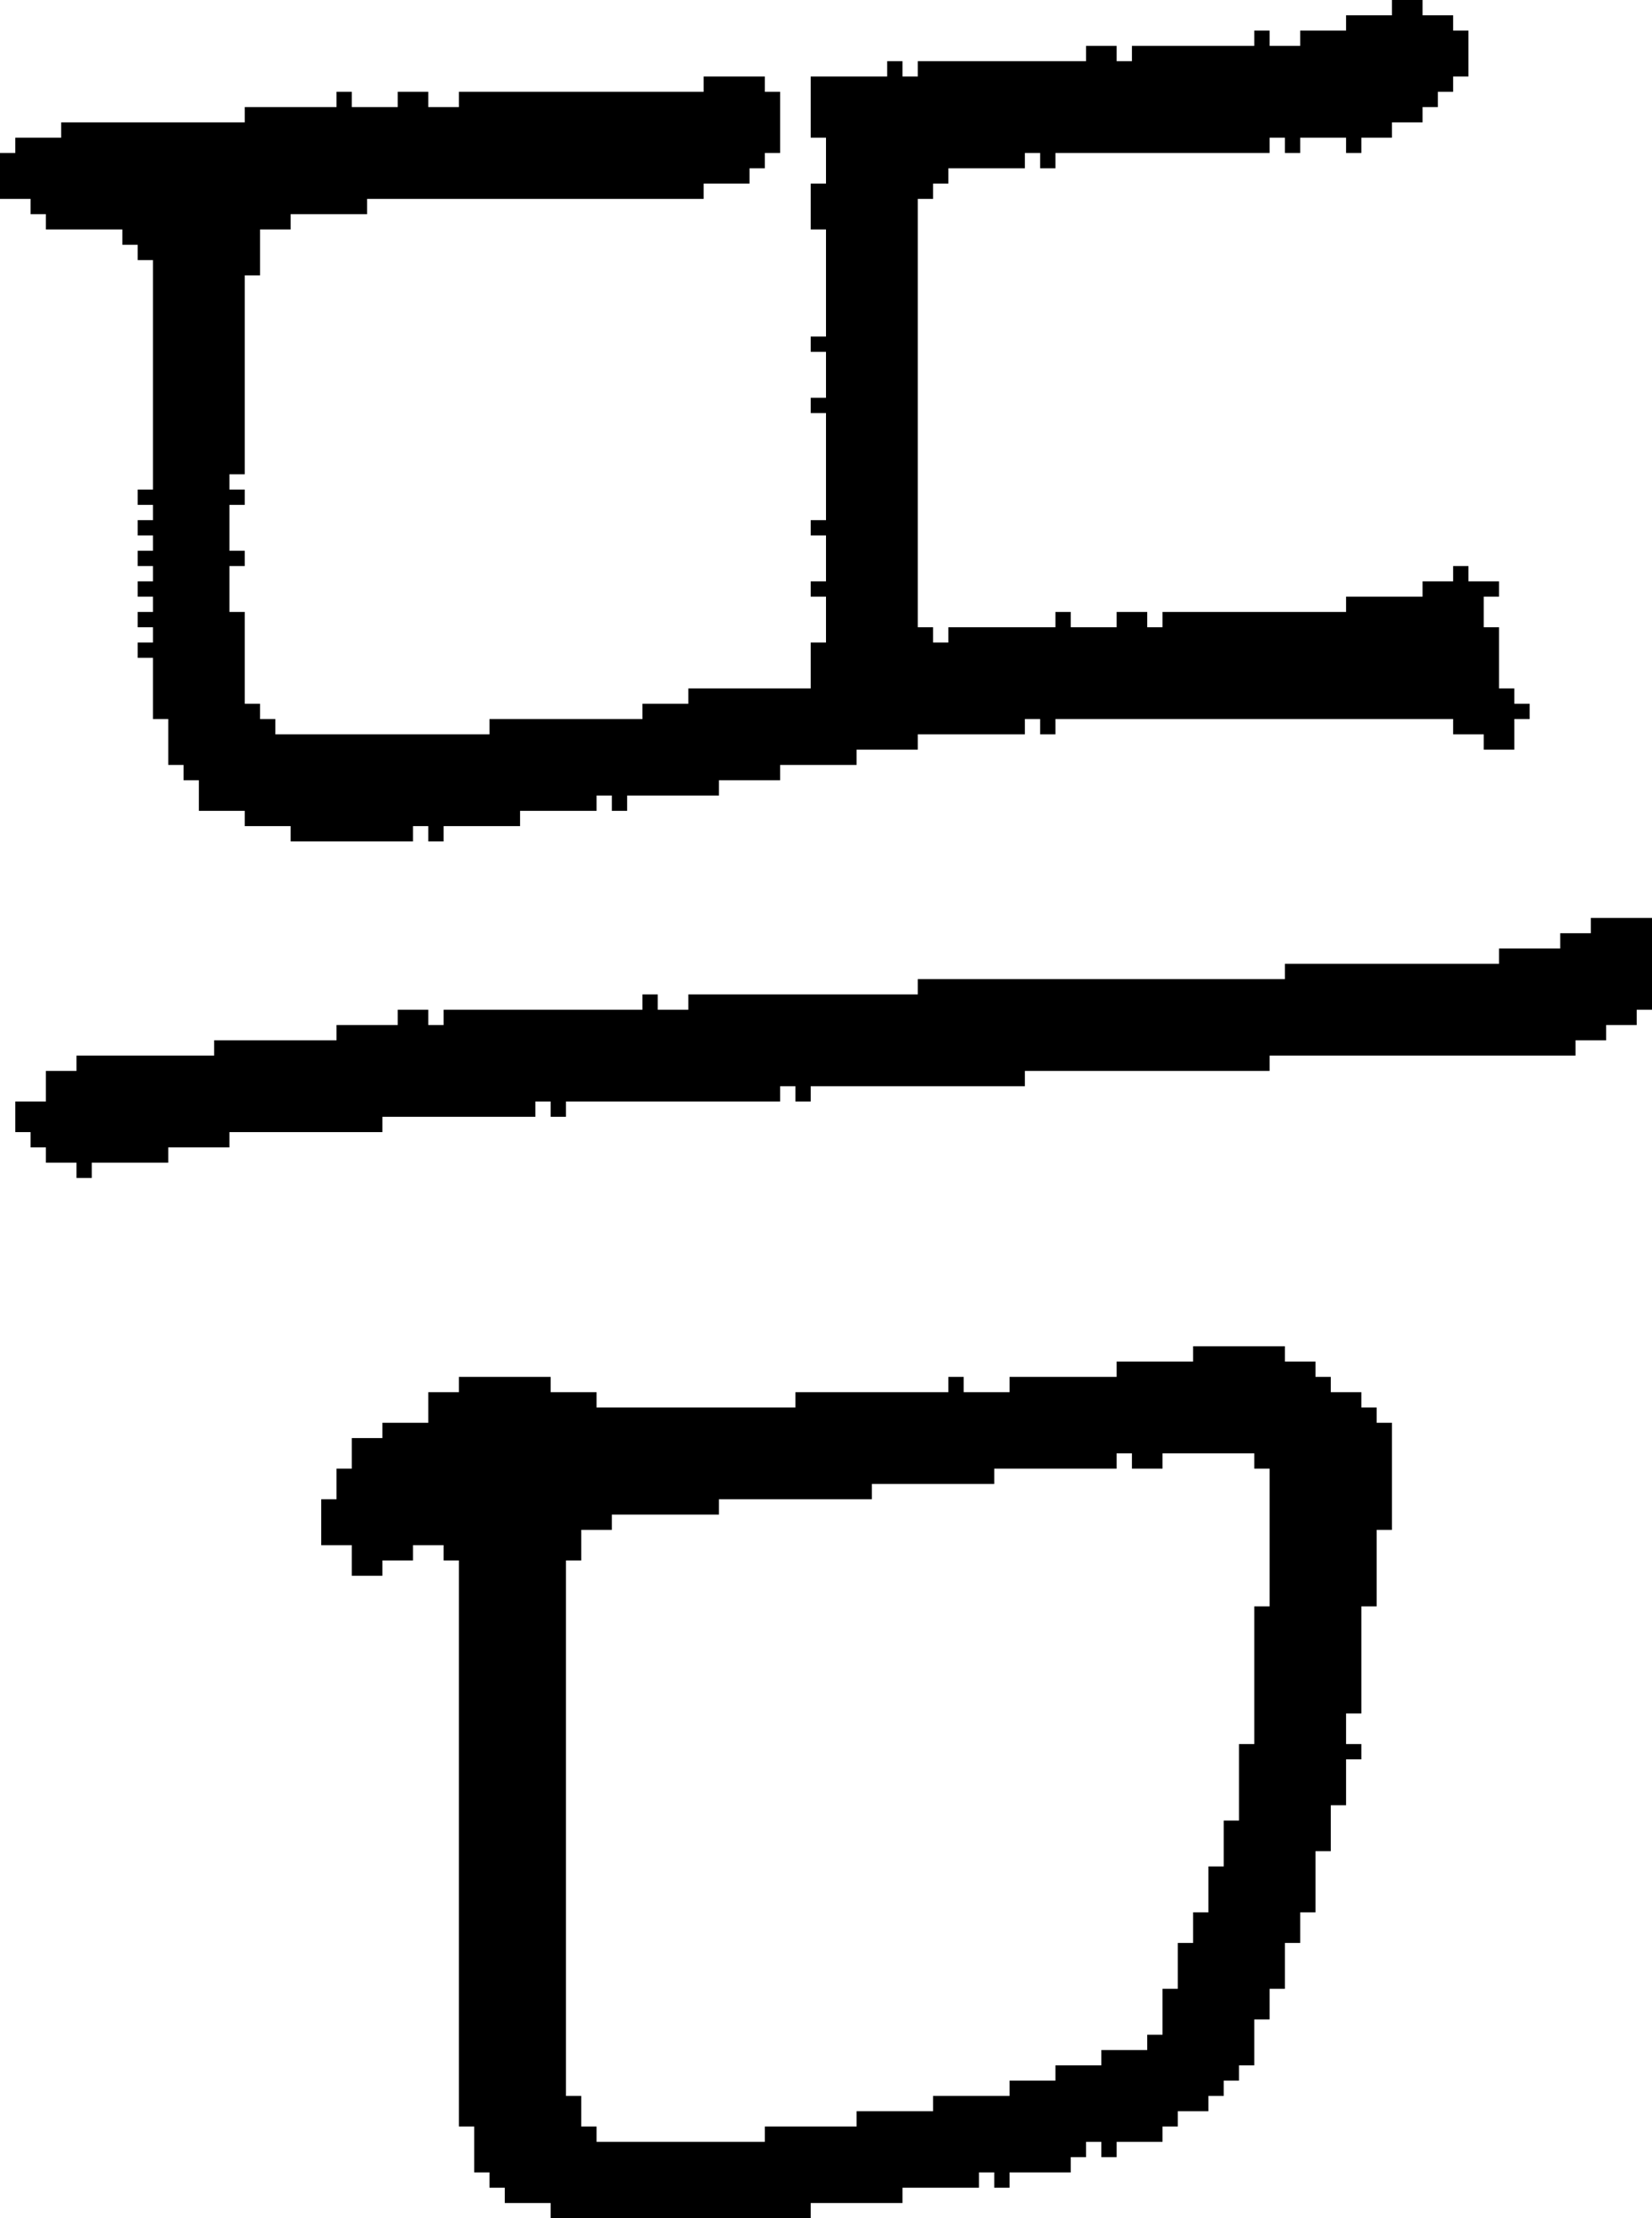 <?xml version="1.0" encoding="UTF-8" standalone="no"?>
<!DOCTYPE svg PUBLIC "-//W3C//DTD SVG 1.1//EN" 
  "http://www.w3.org/Graphics/SVG/1.1/DTD/svg11.dtd">
<svg width="108" height="145"
     xmlns="http://www.w3.org/2000/svg" version="1.1">
 <path d="  M 53,42  L 53,45  L 45,45  L 45,46  L 42,46  L 42,47  L 32,47  L 32,48  L 18,48  L 18,47  L 17,47  L 17,46  L 16,46  L 16,40  L 15,40  L 15,37  L 16,37  L 16,36  L 15,36  L 15,33  L 16,33  L 16,32  L 15,32  L 15,31  L 16,31  L 16,18  L 17,18  L 17,15  L 19,15  L 19,14  L 24,14  L 24,13  L 46,13  L 46,12  L 49,12  L 49,11  L 50,11  L 50,10  L 51,10  L 51,6  L 50,6  L 50,5  L 46,5  L 46,6  L 30,6  L 30,7  L 28,7  L 28,6  L 26,6  L 26,7  L 23,7  L 23,6  L 22,6  L 22,7  L 16,7  L 16,8  L 4,8  L 4,9  L 1,9  L 1,10  L 0,10  L 0,13  L 2,13  L 2,14  L 3,14  L 3,15  L 8,15  L 8,16  L 9,16  L 9,17  L 10,17  L 10,32  L 9,32  L 9,33  L 10,33  L 10,34  L 9,34  L 9,35  L 10,35  L 10,36  L 9,36  L 9,37  L 10,37  L 10,38  L 9,38  L 9,39  L 10,39  L 10,40  L 9,40  L 9,41  L 10,41  L 10,42  L 9,42  L 9,43  L 10,43  L 10,47  L 11,47  L 11,50  L 12,50  L 12,51  L 13,51  L 13,53  L 16,53  L 16,54  L 19,54  L 19,55  L 27,55  L 27,54  L 28,54  L 28,55  L 29,55  L 29,54  L 34,54  L 34,53  L 39,53  L 39,52  L 40,52  L 40,53  L 41,53  L 41,52  L 47,52  L 47,51  L 51,51  L 51,50  L 56,50  L 56,49  L 60,49  L 60,48  L 67,48  L 67,47  L 68,47  L 68,48  L 69,48  L 69,47  L 95,47  L 95,48  L 97,48  L 97,49  L 99,49  L 99,47  L 100,47  L 100,46  L 99,46  L 99,45  L 98,45  L 98,41  L 97,41  L 97,39  L 98,39  L 98,38  L 96,38  L 96,37  L 95,37  L 95,38  L 93,38  L 93,39  L 88,39  L 88,40  L 76,40  L 76,41  L 75,41  L 75,40  L 73,40  L 73,41  L 70,41  L 70,40  L 69,40  L 69,41  L 62,41  L 62,42  L 61,42  L 61,41  L 60,41  L 60,13  L 61,13  L 61,12  L 62,12  L 62,11  L 67,11  L 67,10  L 68,10  L 68,11  L 69,11  L 69,10  L 83,10  L 83,9  L 84,9  L 84,10  L 85,10  L 85,9  L 88,9  L 88,10  L 89,10  L 89,9  L 91,9  L 91,8  L 93,8  L 93,7  L 94,7  L 94,6  L 95,6  L 95,5  L 96,5  L 96,2  L 95,2  L 95,1  L 93,1  L 93,0  L 91,0  L 91,1  L 88,1  L 88,2  L 85,2  L 85,3  L 83,3  L 83,2  L 82,2  L 82,3  L 74,3  L 74,4  L 73,4  L 73,3  L 71,3  L 71,4  L 60,4  L 60,5  L 59,5  L 59,4  L 58,4  L 58,5  L 53,5  L 53,9  L 54,9  L 54,12  L 53,12  L 53,15  L 54,15  L 54,22  L 53,22  L 53,23  L 54,23  L 54,26  L 53,26  L 53,27  L 54,27  L 54,34  L 53,34  L 53,35  L 54,35  L 54,38  L 53,38  L 53,39  L 54,39  L 54,42  Z  " style="fill:rgb(0, 0, 0); fill-opacity:1.000; stroke:none;" />
 <path d="  M 2,74  L 2,75  L 3,75  L 3,76  L 5,76  L 5,77  L 6,77  L 6,76  L 11,76  L 11,75  L 15,75  L 15,74  L 25,74  L 25,73  L 35,73  L 35,72  L 36,72  L 36,73  L 37,73  L 37,72  L 51,72  L 51,71  L 52,71  L 52,72  L 53,72  L 53,71  L 67,71  L 67,70  L 83,70  L 83,69  L 103,69  L 103,68  L 105,68  L 105,67  L 107,67  L 107,66  L 108,66  L 108,60  L 104,60  L 104,61  L 102,61  L 102,62  L 98,62  L 98,63  L 84,63  L 84,64  L 60,64  L 60,65  L 45,65  L 45,66  L 43,66  L 43,65  L 42,65  L 42,66  L 29,66  L 29,67  L 28,67  L 28,66  L 26,66  L 26,67  L 22,67  L 22,68  L 14,68  L 14,69  L 5,69  L 5,70  L 3,70  L 3,72  L 1,72  L 1,74  Z  " style="fill:rgb(0, 0, 0); fill-opacity:1.000; stroke:none;" />
 <path d="  M 82,95  L 82,96  L 83,96  L 83,105  L 82,105  L 82,114  L 81,114  L 81,119  L 80,119  L 80,122  L 79,122  L 79,125  L 78,125  L 78,127  L 77,127  L 77,130  L 76,130  L 76,133  L 75,133  L 75,134  L 72,134  L 72,135  L 69,135  L 69,136  L 66,136  L 66,137  L 61,137  L 61,138  L 56,138  L 56,139  L 50,139  L 50,140  L 39,140  L 39,139  L 38,139  L 38,137  L 37,137  L 37,102  L 38,102  L 38,100  L 40,100  L 40,99  L 47,99  L 47,98  L 57,98  L 57,97  L 65,97  L 65,96  L 73,96  L 73,95  L 74,95  L 74,96  L 76,96  L 76,95  Z  M 52,91  L 52,92  L 39,92  L 39,91  L 36,91  L 36,90  L 30,90  L 30,91  L 28,91  L 28,93  L 25,93  L 25,94  L 23,94  L 23,96  L 22,96  L 22,98  L 21,98  L 21,101  L 23,101  L 23,103  L 25,103  L 25,102  L 27,102  L 27,101  L 29,101  L 29,102  L 30,102  L 30,139  L 31,139  L 31,142  L 32,142  L 32,143  L 33,143  L 33,144  L 36,144  L 36,145  L 53,145  L 53,144  L 59,144  L 59,143  L 64,143  L 64,142  L 65,142  L 65,143  L 66,143  L 66,142  L 70,142  L 70,141  L 71,141  L 71,140  L 72,140  L 72,141  L 73,141  L 73,140  L 76,140  L 76,139  L 77,139  L 77,138  L 79,138  L 79,137  L 80,137  L 80,136  L 81,136  L 81,135  L 82,135  L 82,132  L 83,132  L 83,130  L 84,130  L 84,127  L 85,127  L 85,125  L 86,125  L 86,121  L 87,121  L 87,118  L 88,118  L 88,115  L 89,115  L 89,114  L 88,114  L 88,112  L 89,112  L 89,105  L 90,105  L 90,100  L 91,100  L 91,93  L 90,93  L 90,92  L 89,92  L 89,91  L 87,91  L 87,90  L 86,90  L 86,89  L 84,89  L 84,88  L 78,88  L 78,89  L 73,89  L 73,90  L 66,90  L 66,91  L 63,91  L 63,90  L 62,90  L 62,91  Z  " style="fill:rgb(0, 0, 0); fill-opacity:1.000; stroke:none;" />
</svg>
